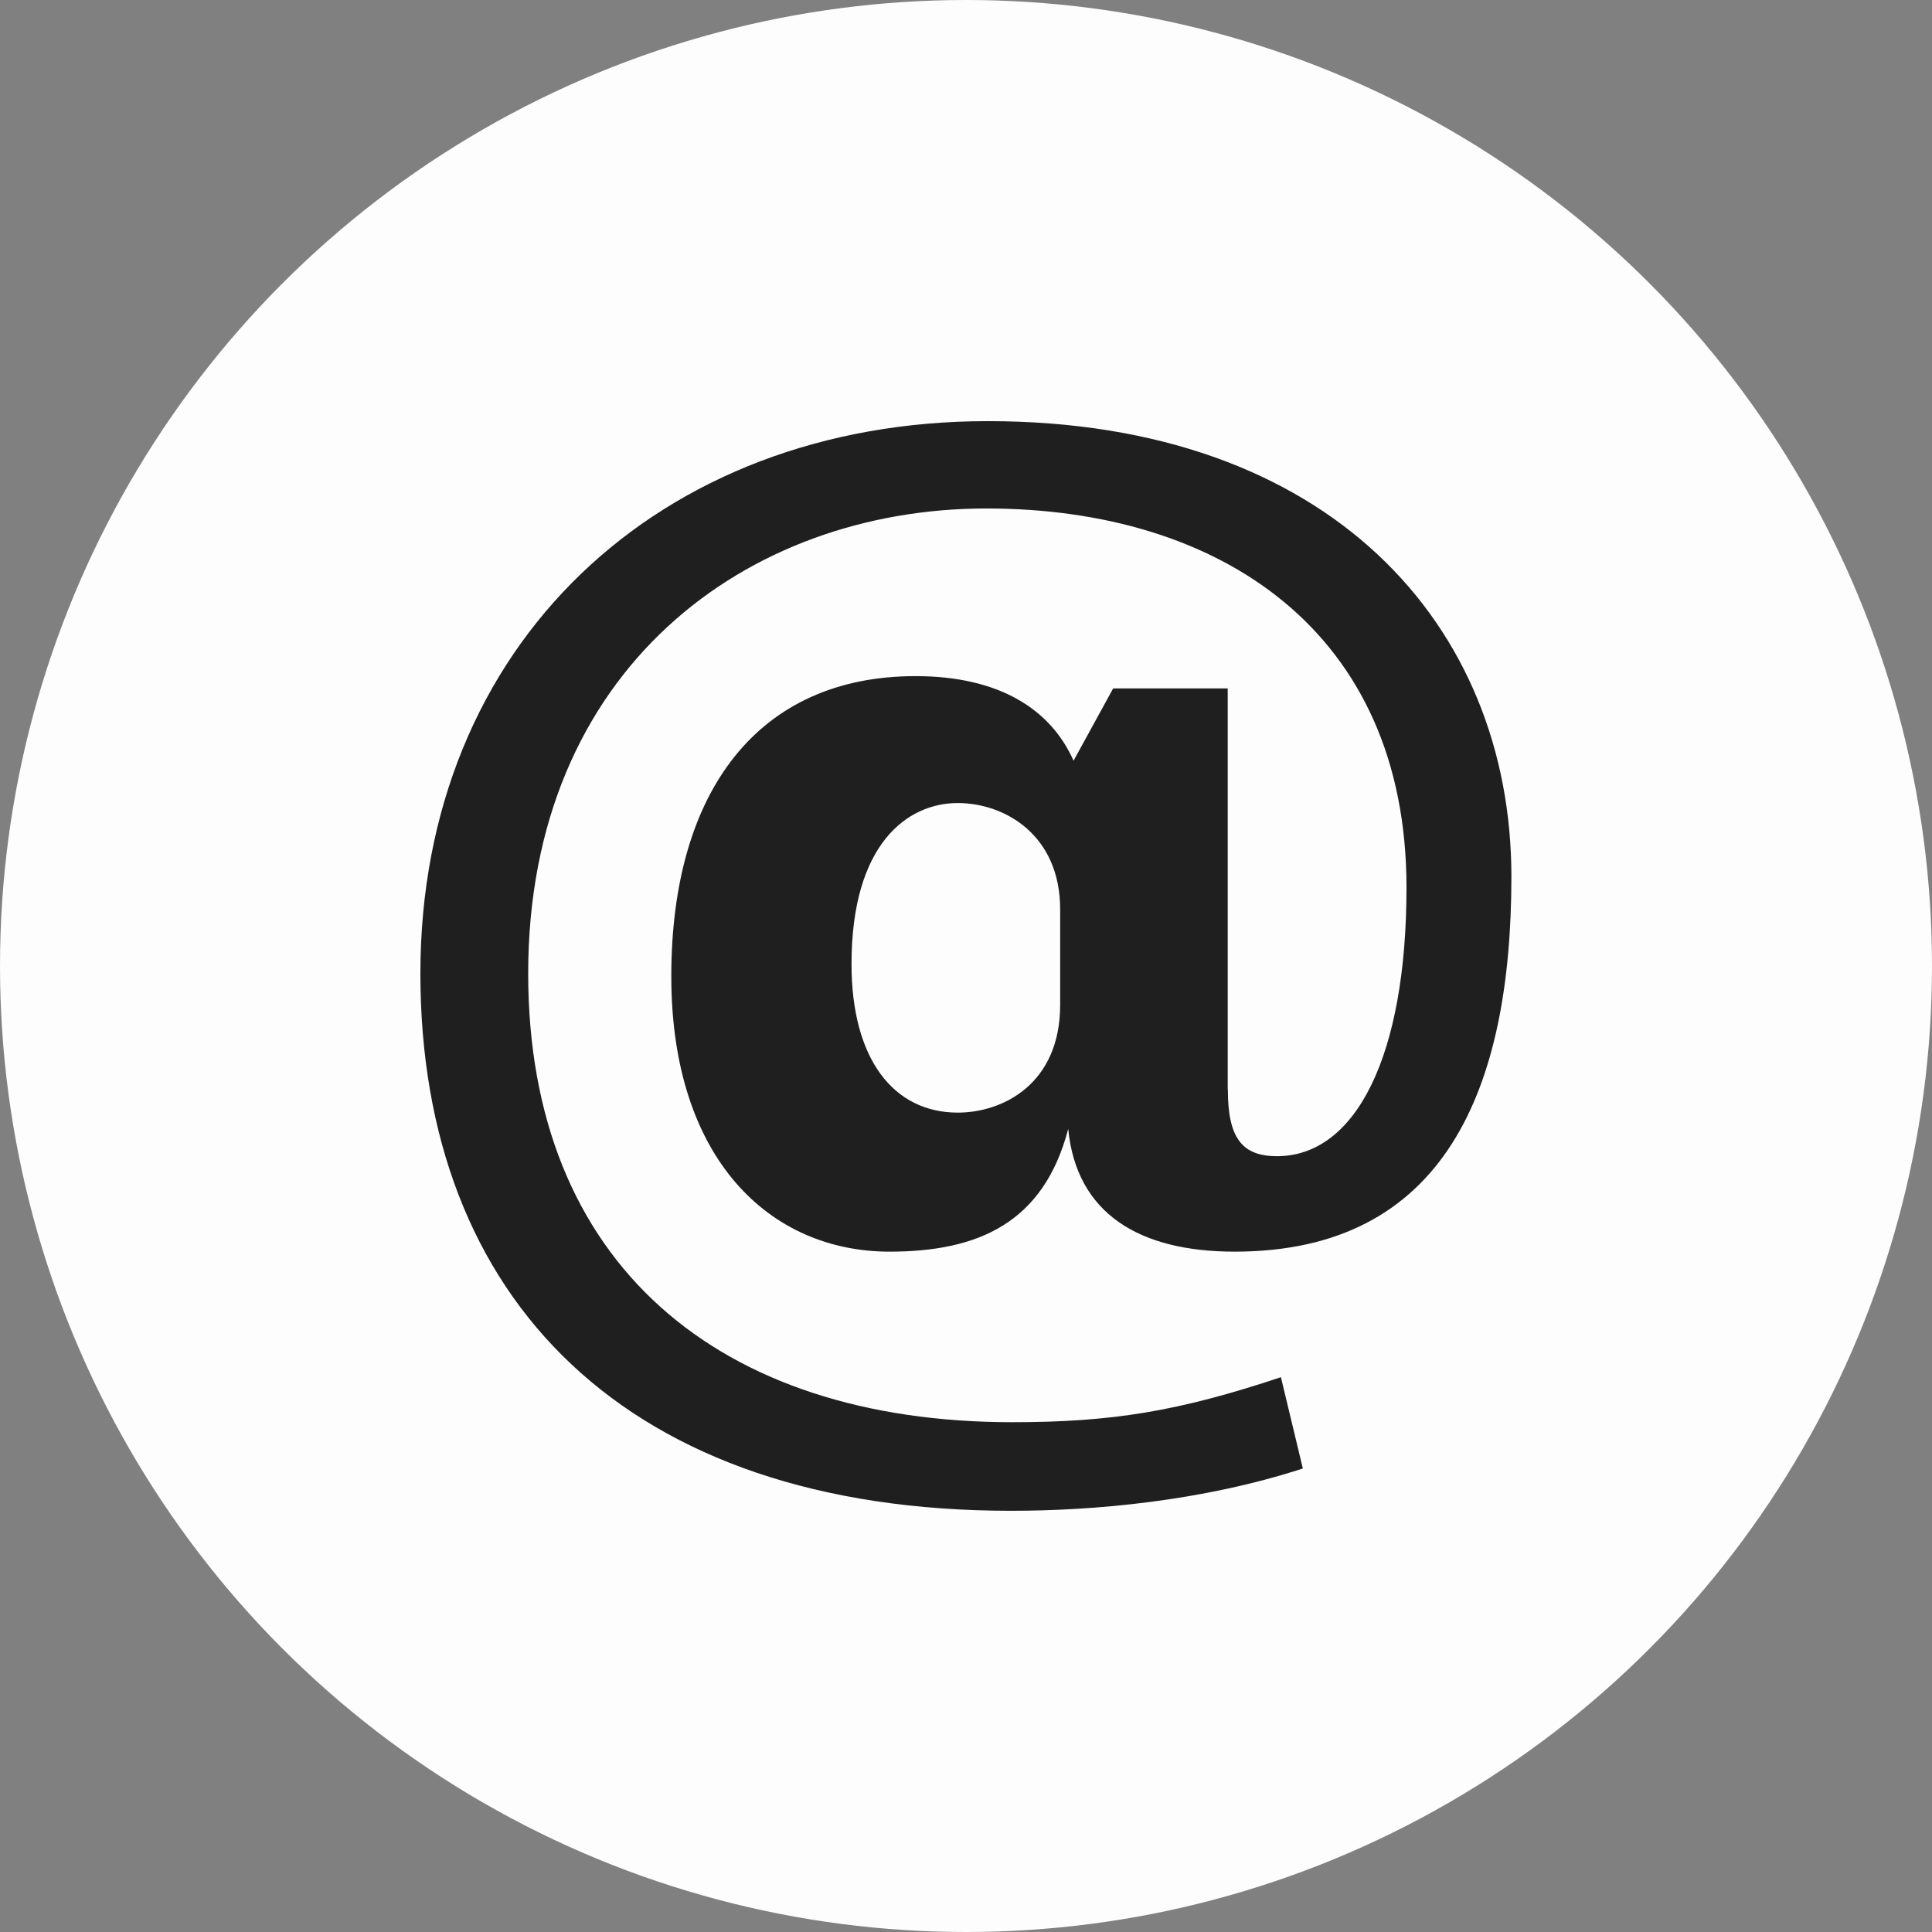 <svg width="54" height="54" viewBox="0 0 54 54" fill="none" xmlns="http://www.w3.org/2000/svg">
<rect x="0" y="0" width="54" height="54" fill="#808080" stroke="none"/>
<circle cx="27" cy="27" r="27" fill="#FDFDFD"/>
<path d="M34.319 30.45C34.319 31.784 34.698 32.316 35.691 32.316C37.903 32.316 39.312 29.497 39.312 24.808C39.312 17.642 34.09 14.212 27.57 14.212C20.863 14.212 14.763 18.709 14.763 27.21C14.763 35.329 20.099 39.751 28.294 39.751C31.077 39.751 32.945 39.446 35.802 38.493L36.415 41.045C33.594 41.961 30.58 42.227 28.256 42.227C17.507 42.227 11.75 36.318 11.75 27.208C11.75 18.022 18.422 11.771 27.608 11.771C37.176 11.771 42.244 17.488 42.244 24.502C42.244 30.448 40.378 34.984 34.508 34.984C31.838 34.984 30.086 33.917 29.857 31.552C29.171 34.182 27.341 34.984 24.862 34.984C21.546 34.984 18.763 32.429 18.763 27.284C18.763 22.1 21.204 18.898 25.588 18.898C27.913 18.898 29.362 19.813 30.006 21.262L31.113 19.242H34.315V30.45H34.319ZM29.632 25.418C29.632 23.323 28.067 22.445 26.771 22.445C25.361 22.445 23.8 23.587 23.8 26.943C23.8 29.611 24.981 31.098 26.771 31.098C28.029 31.098 29.632 30.297 29.632 28.086V25.418Z" fill="#1F1F1F"/>
</svg>
